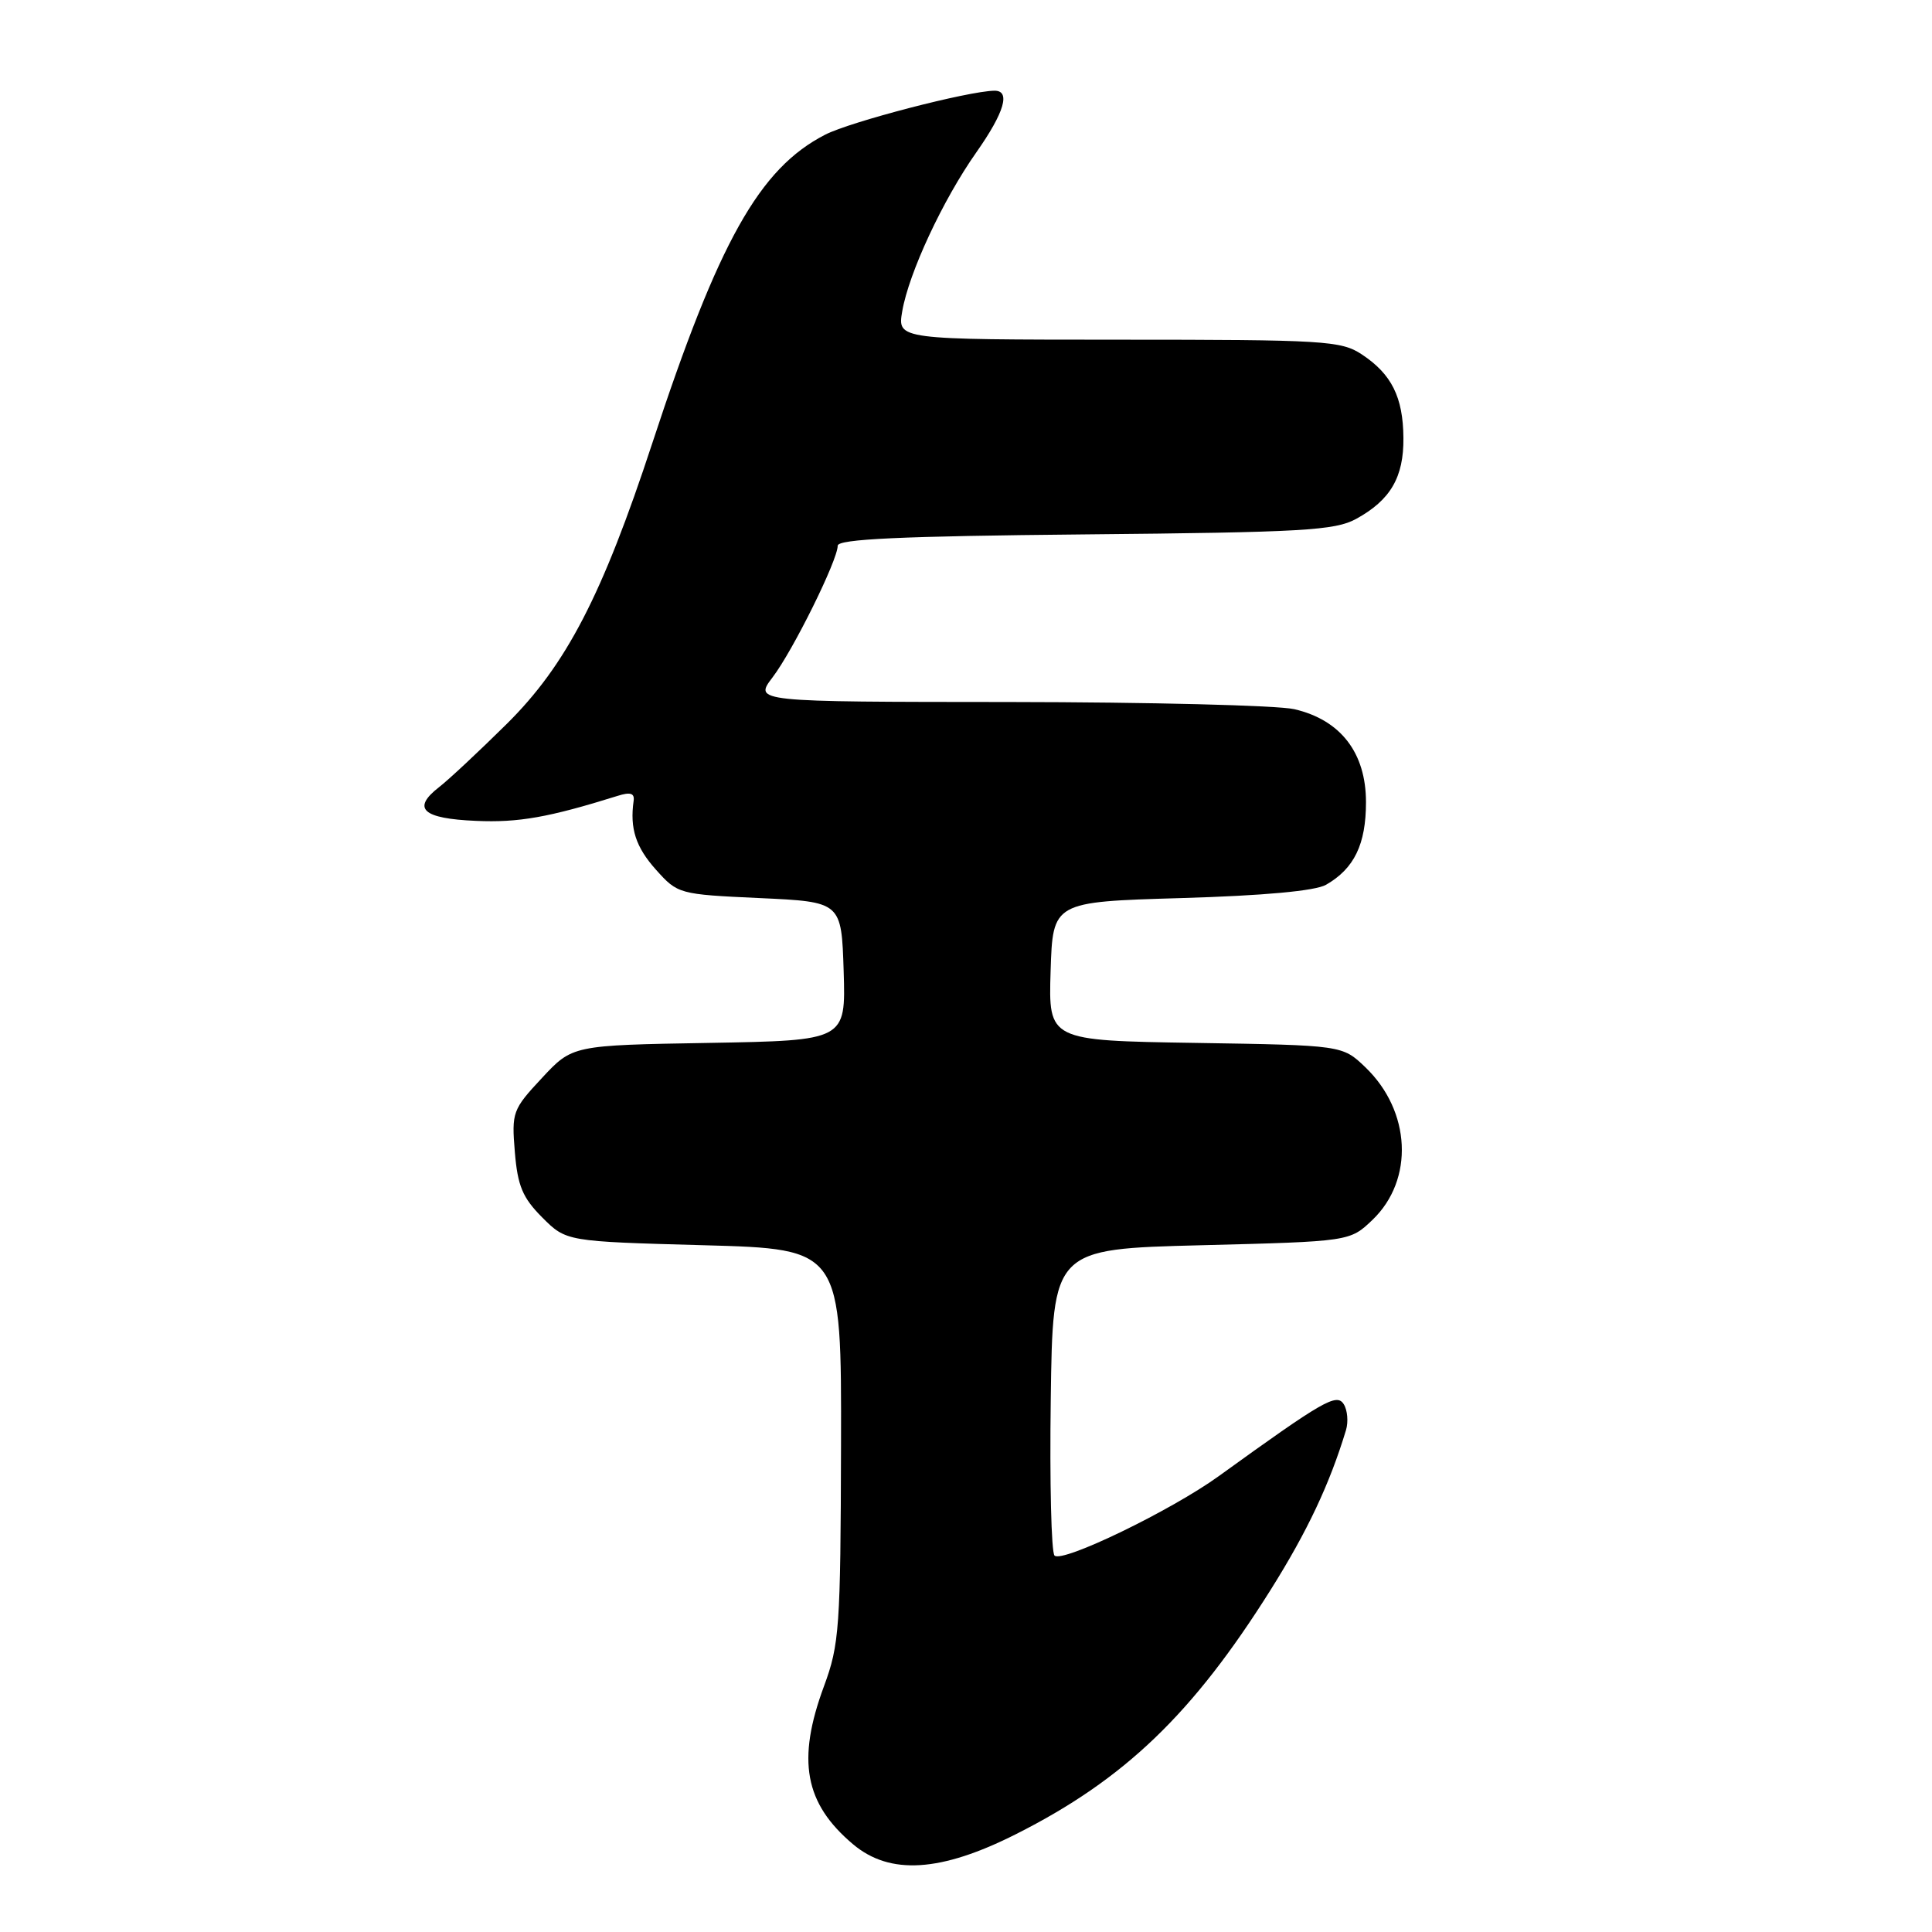 <?xml version="1.0" encoding="UTF-8" standalone="no"?>
<!DOCTYPE svg PUBLIC "-//W3C//DTD SVG 1.1//EN" "http://www.w3.org/Graphics/SVG/1.1/DTD/svg11.dtd" >
<svg xmlns="http://www.w3.org/2000/svg" xmlns:xlink="http://www.w3.org/1999/xlink" version="1.1" viewBox="0 0 256 256">
 <g >
 <path fill="currentColor"
d=" M 134.63 243.03 C 149.00 235.79 158.04 227.11 168.38 210.64 C 173.23 202.92 176.19 196.64 178.35 189.50 C 178.68 188.40 178.55 186.85 178.05 186.06 C 177.11 184.57 175.36 185.58 161.50 195.59 C 155.19 200.15 140.75 207.14 139.73 206.12 C 139.30 205.70 139.08 196.39 139.23 185.43 C 139.50 165.50 139.50 165.50 159.19 165.00 C 178.87 164.50 178.87 164.50 181.87 161.63 C 187.40 156.32 186.97 147.22 180.91 141.41 C 177.87 138.50 177.87 138.50 158.40 138.19 C 138.93 137.88 138.93 137.88 139.21 128.69 C 139.50 119.50 139.50 119.50 156.50 119.00 C 167.46 118.68 174.28 118.05 175.70 117.24 C 179.44 115.10 181.00 111.88 181.00 106.29 C 181.00 99.75 177.64 95.39 171.50 93.97 C 169.30 93.46 152.29 93.04 133.70 93.02 C 99.90 93.00 99.90 93.00 102.37 89.75 C 105.07 86.21 111.00 74.23 111.00 72.31 C 111.00 71.43 119.30 71.04 143.75 70.81 C 172.64 70.54 176.88 70.29 179.69 68.76 C 184.24 66.27 186.01 63.24 185.96 58.03 C 185.92 52.62 184.39 49.56 180.43 46.95 C 177.70 45.15 175.48 45.01 148.20 45.01 C 118.91 45.00 118.91 45.00 119.55 41.25 C 120.42 36.18 124.92 26.51 129.36 20.20 C 133.10 14.88 133.95 11.98 131.75 12.02 C 128.25 12.08 112.67 16.13 109.33 17.85 C 100.62 22.33 95.22 31.96 86.44 58.70 C 79.81 78.89 75.03 88.12 67.14 95.93 C 63.49 99.54 59.46 103.31 58.18 104.30 C 54.52 107.14 55.98 108.47 63.08 108.77 C 68.71 109.02 72.71 108.31 81.83 105.46 C 83.52 104.92 84.10 105.10 83.96 106.11 C 83.44 109.78 84.24 112.24 86.91 115.23 C 89.80 118.46 89.95 118.51 100.66 119.00 C 111.50 119.50 111.50 119.50 111.79 128.69 C 112.07 137.87 112.07 137.87 93.96 138.19 C 75.85 138.50 75.85 138.50 71.81 142.84 C 67.92 147.01 67.78 147.38 68.22 152.66 C 68.59 157.15 69.25 158.71 71.85 161.32 C 75.03 164.50 75.03 164.50 93.27 165.00 C 111.50 165.50 111.50 165.50 111.44 191.50 C 111.38 215.69 111.22 217.91 109.19 223.41 C 105.55 233.23 106.60 238.96 113.04 244.38 C 117.92 248.49 124.65 248.07 134.63 243.03 Z "/>
</g>
</svg>